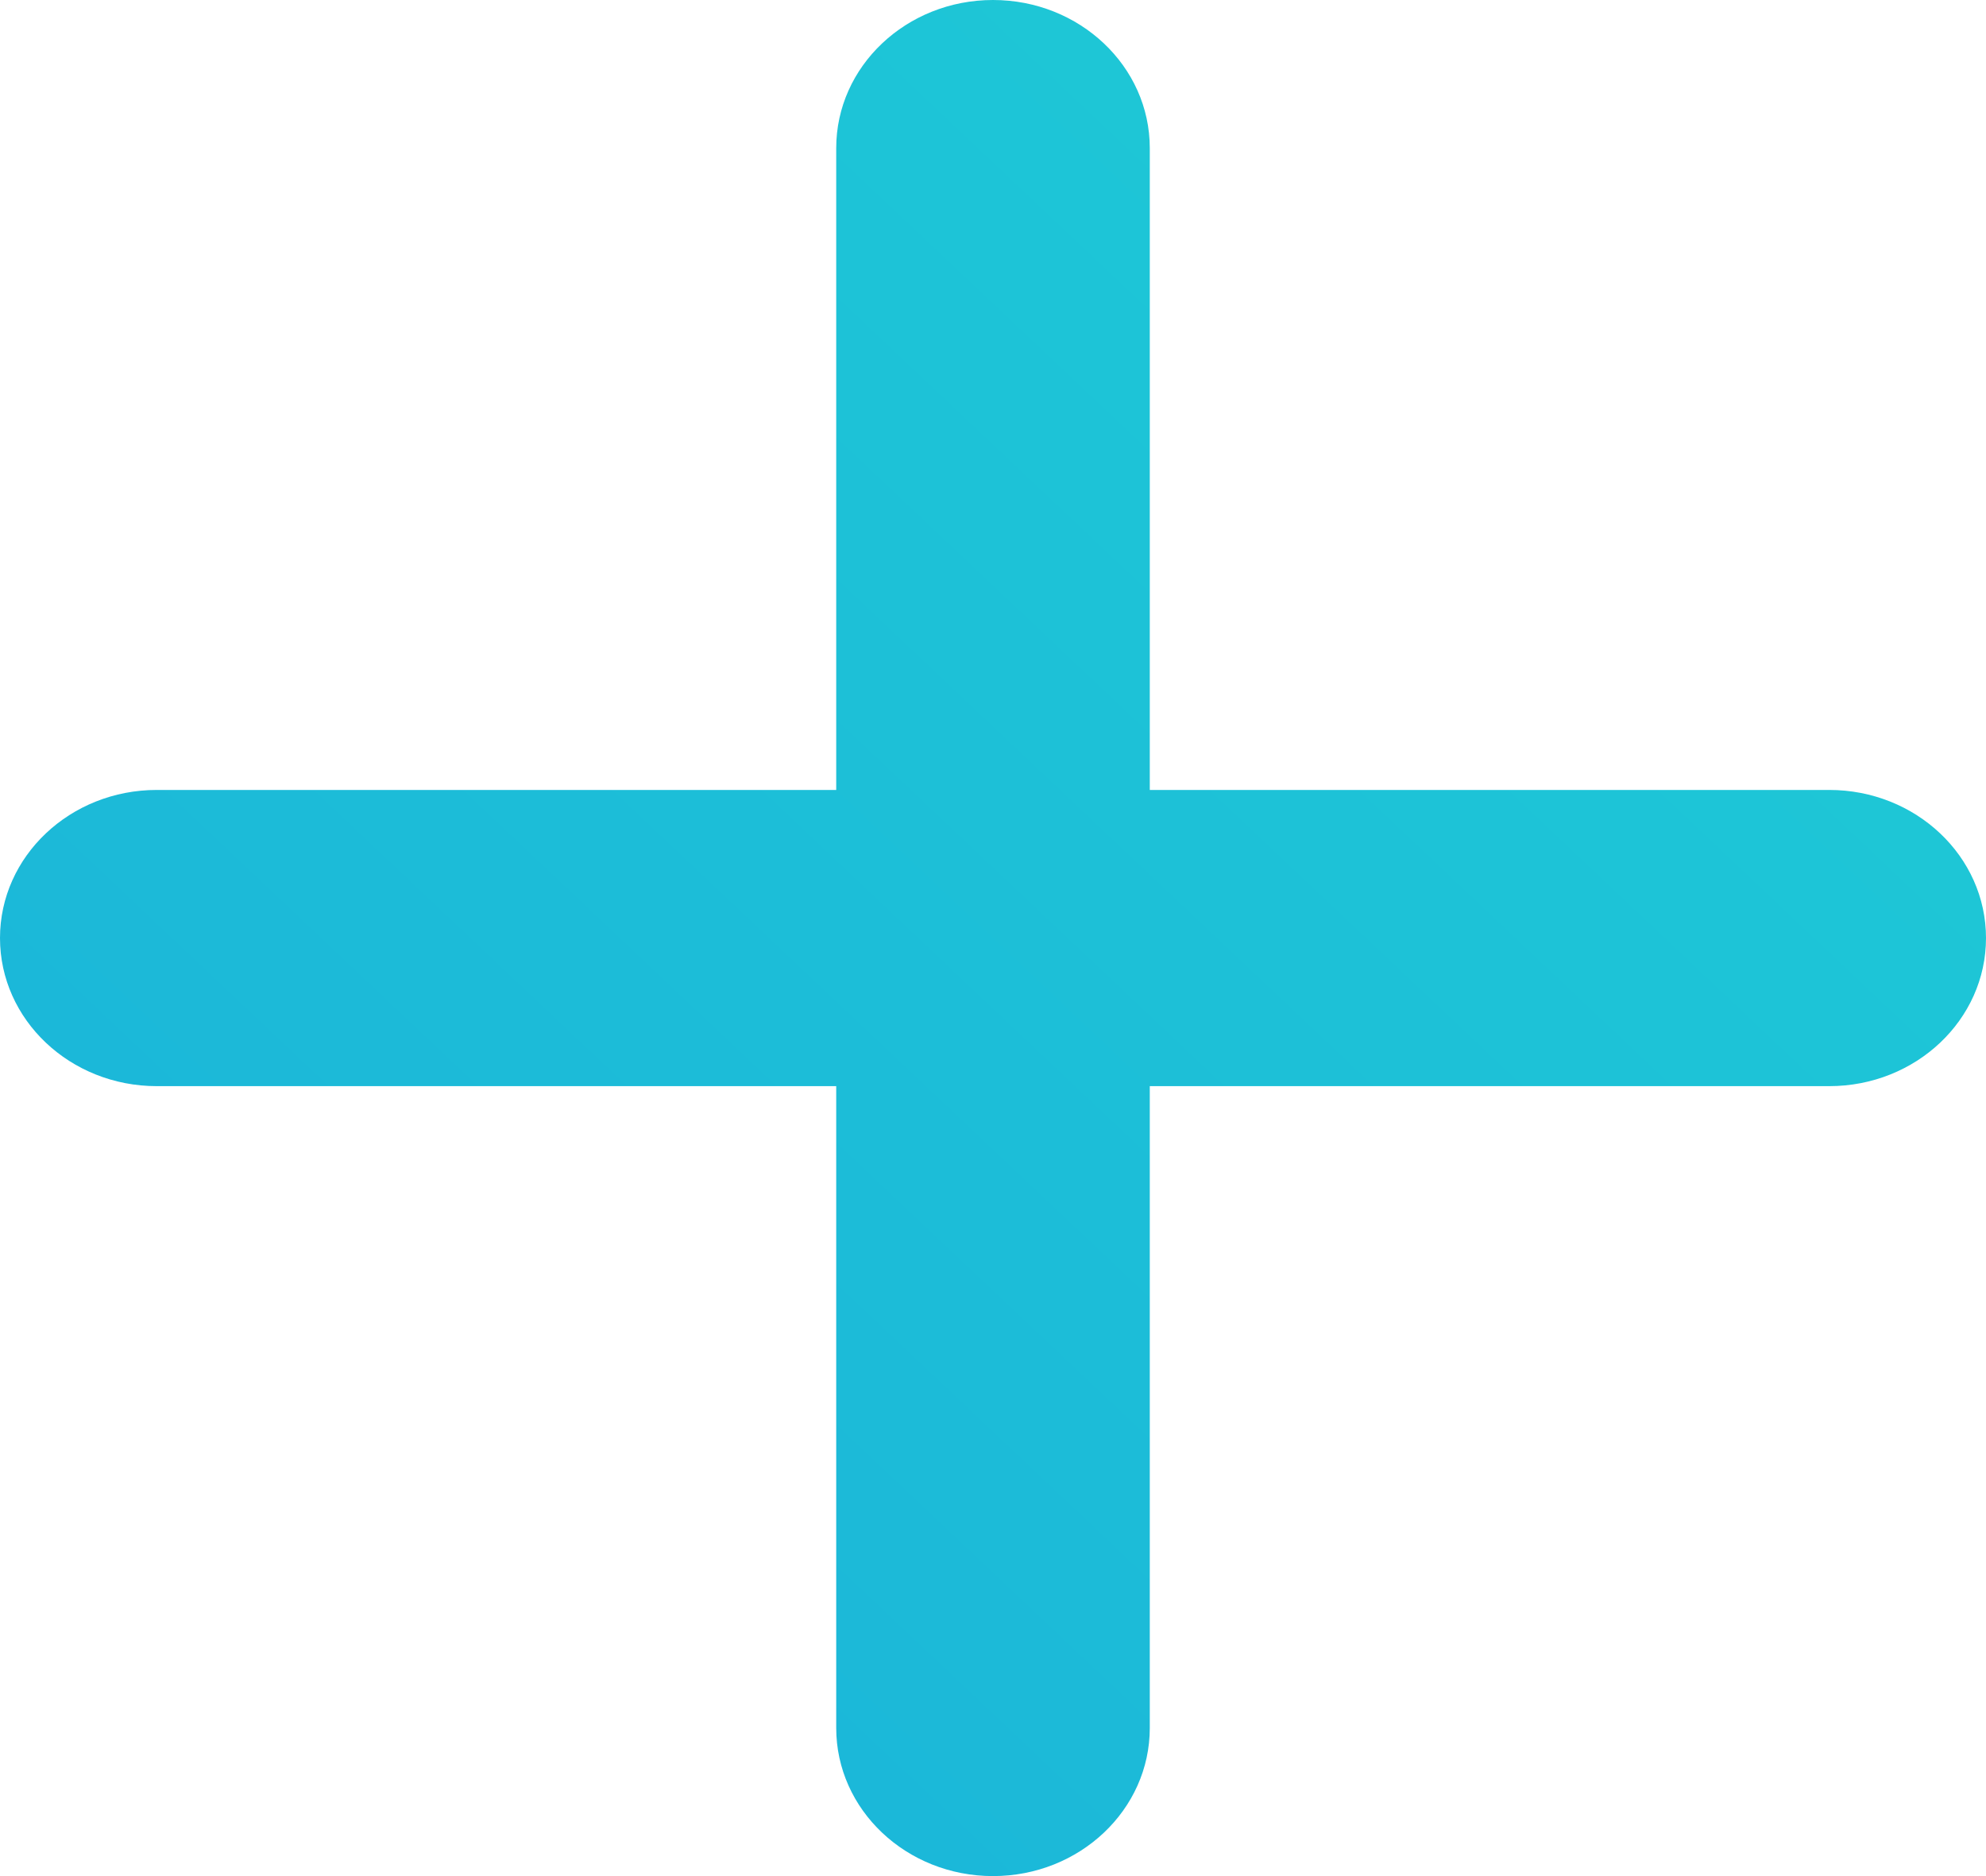 <svg width="18" height="17" viewBox="0 0 18 17" fill="none" xmlns="http://www.w3.org/2000/svg">
<path d="M16.579 7.158H10.421V1.342C10.421 0.601 9.785 0 9 0C8.215 0 7.579 0.601 7.579 1.342V7.158H1.421C0.636 7.158 0 7.759 0 8.5C0 9.241 0.636 9.842 1.421 9.842H7.579V15.658C7.579 16.399 8.215 17 9 17C9.785 17 10.421 16.399 10.421 15.658V9.842H16.579C17.364 9.842 18 9.241 18 8.5C18 7.759 17.364 7.158 16.579 7.158Z" fill="url(#paint0_linear_21_746)"/>
<defs>
<linearGradient id="paint0_linear_21_746" x1="27.947" y1="-9.395" x2="-7.784" y2="28.438" gradientUnits="userSpaceOnUse">
<stop stop-color="#21DBD3"/>
<stop offset="1" stop-color="#18A3DC"/>
</linearGradient>
</defs>
</svg>
